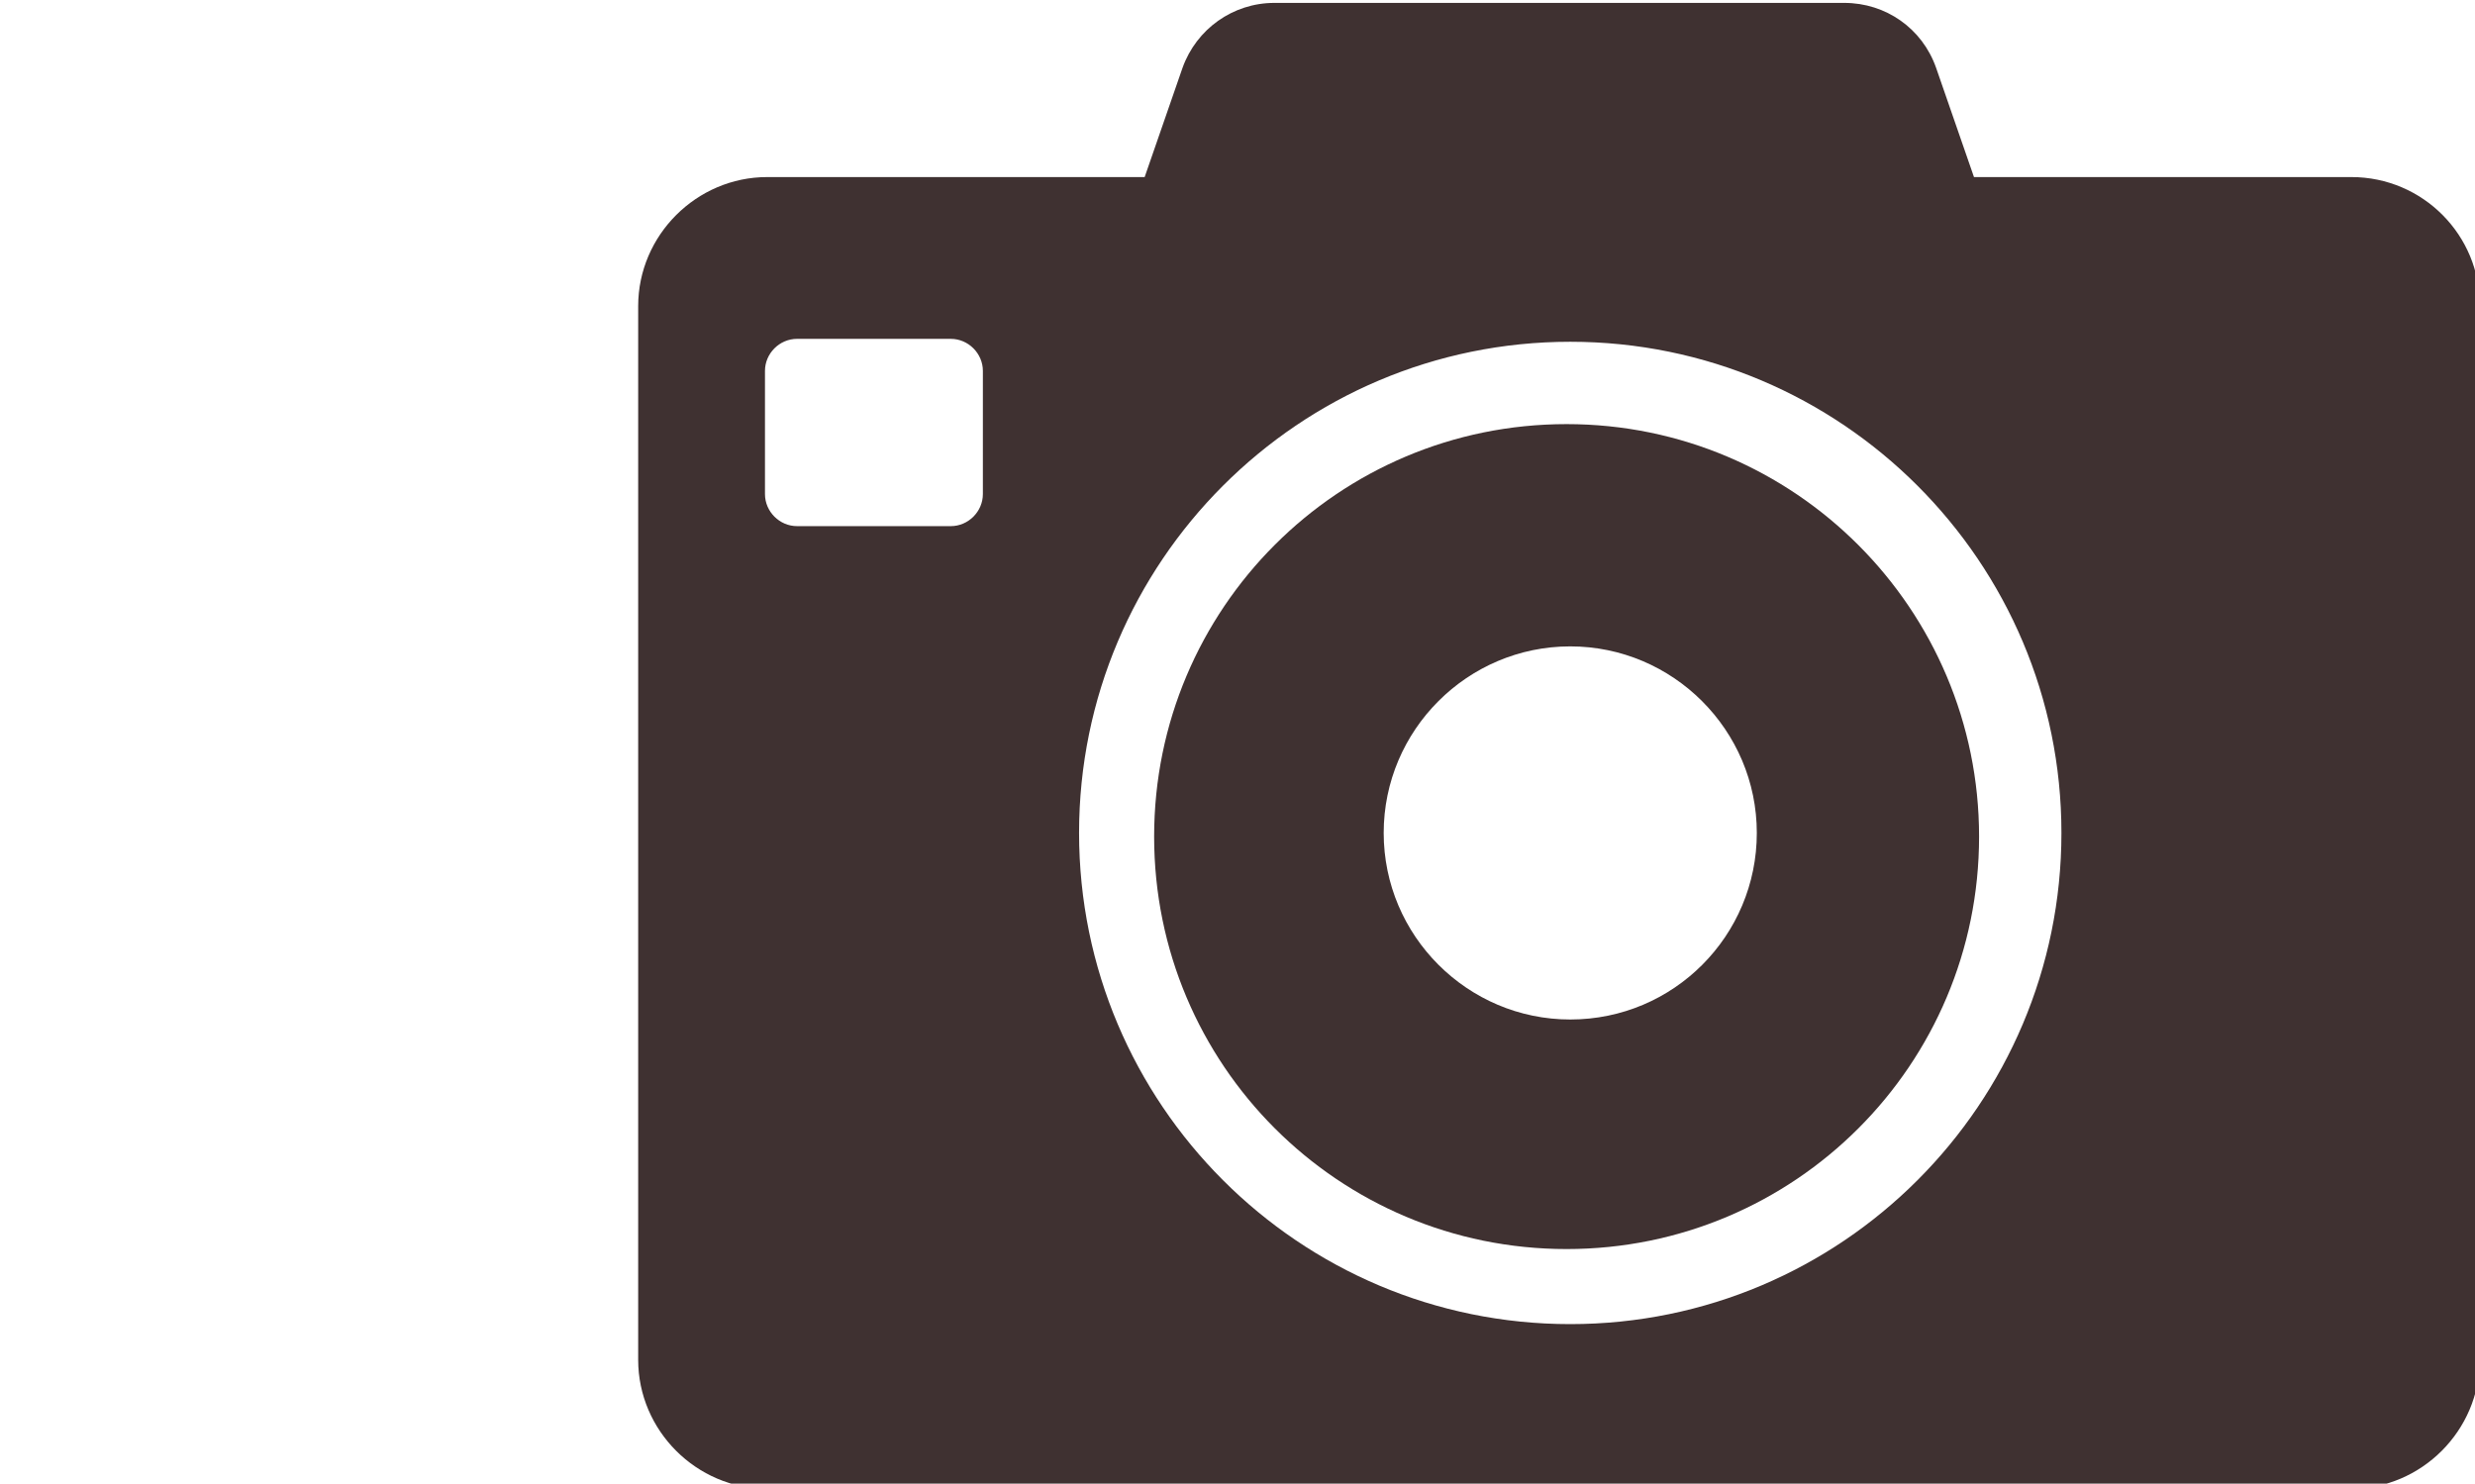 <?xml version="1.0" encoding="UTF-8" standalone="no"?>
<!-- Created with Inkscape (http://www.inkscape.org/) -->

<svg
   xmlns:dc="http://purl.org/dc/elements/1.1/"
   xmlns:cc="http://creativecommons.org/ns#"
   xmlns:rdf="http://www.w3.org/1999/02/22-rdf-syntax-ns#"
   xmlns:svg="http://www.w3.org/2000/svg"
   xmlns="http://www.w3.org/2000/svg"
   xmlns:sodipodi="http://sodipodi.sourceforge.net/DTD/sodipodi-0.dtd"
   xmlns:inkscape="http://www.inkscape.org/namespaces/inkscape"
   width="90mm"
   height="53.949mm"
   viewBox="0 0 90 53.949"
   version="1.1"
   id="svg900"
   inkscape:version="0.92.4 (5da689c313, 2019-01-14)"
   sodipodi:docname="camera_off.svg">
  <defs
     id="defs894" />
  <sodipodi:namedview
     id="base"
     pagecolor="#ffffff"
     bordercolor="#666666"
     borderopacity="1.0"
     inkscape:pageopacity="0.0"
     inkscape:pageshadow="2"
     inkscape:zoom="0.48583239"
     inkscape:cx="140.13837"
     inkscape:cy="90.639997"
     inkscape:document-units="mm"
     inkscape:current-layer="layer1"
     showgrid="false"
     inkscape:window-width="1600"
     inkscape:window-height="837"
     inkscape:window-x="-8"
     inkscape:window-y="-8"
     inkscape:window-maximized="1"
     inkscape:object-paths="true"
     inkscape:snap-intersection-paths="true"
     inkscape:snap-smooth-nodes="true" />
  <g
     inkscape:label="Layer 1"
     inkscape:groupmode="layer"
     id="layer1"
     transform="translate(0,-243.051)">
    <g
       transform="matrix(0.265,0,0,0.265,-19.22,176.032)"
       id="g6"
       style="fill:#241c1c">
      <path
         inkscape:connector-curvature="0"
         d="m 287.5,311.1 c -31.3,0 -56.6,25.3 -56.6,56.6 0,31.3 25.3,56.6 56.6,56.6 31.3,0 56.6,-25.3 56.6,-56.6 0,-31.2 -25.3,-56.6 -56.6,-56.6 z m 0.5,81.7 c -14.1,0 -25.6,-11.5 -25.6,-25.6 0,-14.1 11.5,-25.6 25.6,-25.6 14.1,0 25.6,11.5 25.6,25.6 0,14.1 -11.4,25.6 -25.6,25.6 z"
         id="path2"
         style="fill:#3f3131;fill-opacity:1" />
      <path
         inkscape:connector-curvature="0"
         d="m 395.2,277.2 h -51.8 l -5.2,-15 c -1.9,-5.4 -6.9,-8.9 -12.6,-8.9 h -78.2 c -5.7,0 -10.7,3.6 -12.6,8.9 l -5.2,15 h -51.8 c -9.7,0 -17.7,8 -17.7,17.7 v 144.6 c 0,9.7 8,17.7 17.7,17.7 h 217.3 c 9.7,0 17.7,-8 17.7,-17.7 V 294.9 c 0.1,-9.7 -7.8,-17.7 -17.6,-17.7 z m -187.8,43.5 c 0,2.4 -2,4.4 -4.4,4.4 h -21.1 c -2.4,0 -4.4,-2 -4.4,-4.4 v -16.9 c 0,-2.4 2,-4.4 4.4,-4.4 H 203 c 2.4,0 4.4,2 4.4,4.4 z M 288,434.6 c -37.2,0 -67.4,-30.2 -67.4,-67.4 0,-37.2 30.2,-67.4 67.4,-67.4 37.2,0 67.4,30.2 67.4,67.4 0,37.2 -30.2,67.4 -67.4,67.4 z"
         id="path4"
         style="fill:#3f3131;fill-opacity:1"
         sodipodi:nodetypes="sccssccsssssscsssssssssssssss" />
    </g>
  </g>
</svg>
